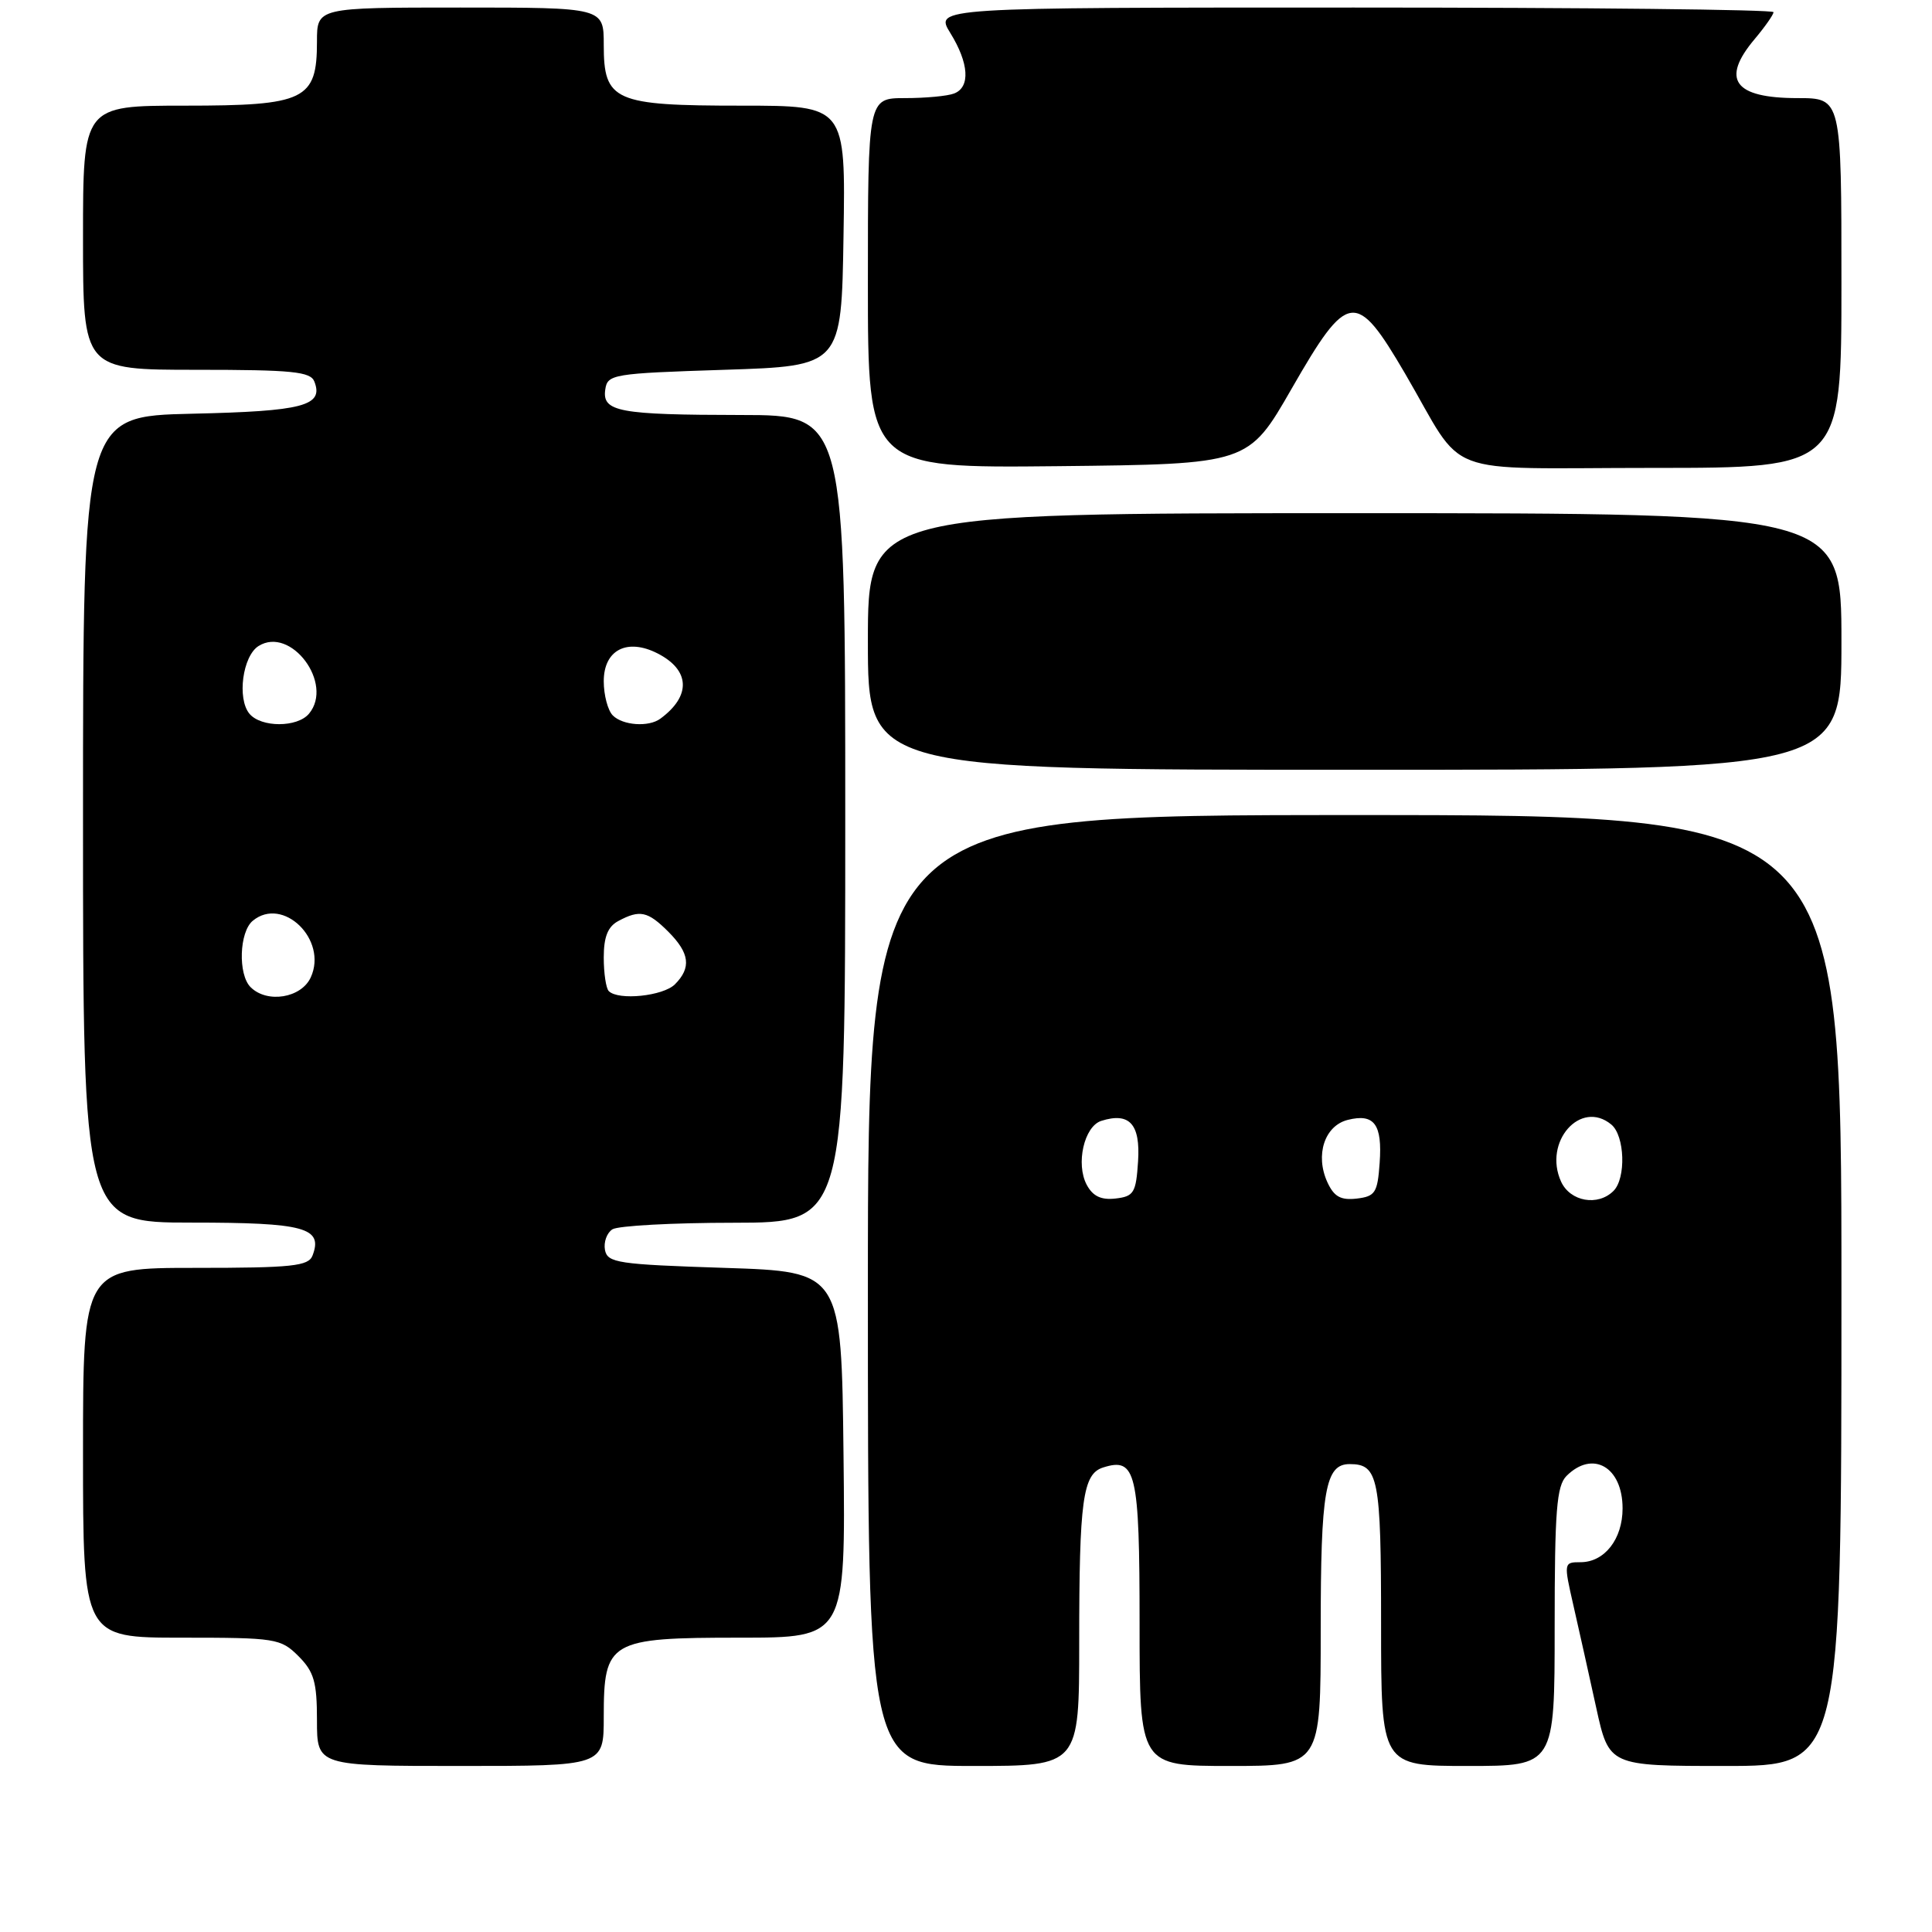<?xml version="1.0" encoding="UTF-8" standalone="no"?>
<!DOCTYPE svg PUBLIC "-//W3C//DTD SVG 1.1//EN" "http://www.w3.org/Graphics/SVG/1.1/DTD/svg11.dtd" >
<svg xmlns="http://www.w3.org/2000/svg" xmlns:xlink="http://www.w3.org/1999/xlink" version="1.1" viewBox="0 0 256 256">
 <g >
 <path fill="currentColor"
d=" M 80.00 227.50 C 80.00 217.42 80.72 217.00 98.02 217.00 C 112.04 217.00 112.04 217.00 111.77 192.75 C 111.50 168.50 111.50 168.50 96.01 168.00 C 81.86 167.54 80.49 167.34 80.16 165.62 C 79.97 164.59 80.41 163.36 81.15 162.89 C 81.89 162.42 89.14 162.02 97.25 162.02 C 112.00 162.00 112.00 162.00 112.00 108.50 C 112.00 55.00 112.00 55.00 98.25 54.99 C 81.98 54.97 79.78 54.56 80.20 51.62 C 80.49 49.59 81.15 49.48 96.00 49.00 C 111.50 48.50 111.50 48.50 111.77 31.25 C 112.05 14.00 112.05 14.00 98.25 14.00 C 81.36 14.00 80.00 13.40 80.00 5.94 C 80.00 1.00 80.00 1.00 61.00 1.00 C 42.00 1.00 42.00 1.00 42.00 5.50 C 42.00 13.25 40.45 14.00 24.50 14.00 C 11.00 14.00 11.00 14.00 11.00 31.50 C 11.00 49.00 11.00 49.00 26.03 49.00 C 38.76 49.00 41.16 49.24 41.66 50.57 C 42.90 53.78 40.18 54.49 25.45 54.82 C 11.00 55.15 11.00 55.15 11.00 108.57 C 11.00 162.00 11.00 162.00 25.38 162.00 C 40.37 162.00 42.83 162.67 41.41 166.37 C 40.87 167.77 38.72 168.00 25.89 168.00 C 11.00 168.00 11.00 168.00 11.00 192.50 C 11.00 217.00 11.00 217.00 24.05 217.00 C 36.56 217.00 37.19 217.10 39.55 219.45 C 41.61 221.52 42.00 222.87 42.00 227.95 C 42.00 234.00 42.00 234.00 61.00 234.00 C 80.00 234.00 80.00 234.00 80.00 227.50 Z  M 143.00 217.62 C 143.00 198.76 143.47 195.30 146.17 194.45 C 150.53 193.06 151.00 195.05 151.00 215.12 C 151.00 234.00 151.00 234.00 163.00 234.00 C 175.00 234.00 175.00 234.00 175.00 215.93 C 175.00 197.46 175.60 194.00 178.84 194.00 C 182.65 194.00 183.00 195.79 183.00 215.20 C 183.00 234.00 183.00 234.00 194.50 234.00 C 206.00 234.00 206.00 234.00 206.00 215.57 C 206.00 200.15 206.26 196.89 207.57 195.57 C 211.05 192.10 215.00 194.38 215.00 199.87 C 215.00 203.94 212.61 207.00 209.43 207.00 C 207.20 207.00 207.19 207.06 208.49 212.75 C 209.21 215.91 210.57 221.99 211.50 226.25 C 213.20 234.00 213.20 234.00 228.60 234.00 C 244.00 234.00 244.00 234.00 244.00 171.00 C 244.00 108.00 244.00 108.00 179.50 108.00 C 115.00 108.00 115.00 108.00 115.00 171.00 C 115.00 234.00 115.00 234.00 129.00 234.00 C 143.00 234.00 143.00 234.00 143.00 217.62 Z  M 244.00 85.00 C 244.00 68.00 244.00 68.00 179.50 68.00 C 115.00 68.00 115.00 68.00 115.00 85.00 C 115.00 102.00 115.00 102.00 179.50 102.00 C 244.00 102.00 244.00 102.00 244.00 85.00 Z  M 171.15 51.50 C 178.61 38.51 179.67 38.37 186.18 49.50 C 194.38 63.54 190.32 62.00 219.05 62.00 C 244.00 62.00 244.00 62.00 244.00 37.50 C 244.00 13.00 244.00 13.00 238.20 13.00 C 229.77 13.00 227.98 10.55 232.50 5.18 C 233.87 3.55 235.00 1.94 235.00 1.61 C 235.00 1.27 209.99 1.00 179.42 1.00 C 123.84 1.00 123.84 1.00 125.92 4.37 C 128.40 8.38 128.60 11.56 126.42 12.39 C 125.55 12.73 122.62 13.00 119.92 13.00 C 115.00 13.00 115.00 13.00 115.00 37.52 C 115.00 62.03 115.00 62.03 140.20 61.77 C 165.41 61.50 165.41 61.50 171.15 51.50 Z  M 33.20 130.80 C 31.52 129.12 31.70 123.49 33.49 122.01 C 37.48 118.70 43.46 124.51 41.18 129.50 C 39.93 132.25 35.39 132.99 33.20 130.80 Z  M 80.67 131.33 C 80.30 130.97 80.00 128.96 80.00 126.87 C 80.00 124.14 80.54 122.78 81.93 122.04 C 84.78 120.51 85.83 120.74 88.55 123.45 C 91.39 126.30 91.63 128.22 89.43 130.43 C 87.86 131.99 81.94 132.60 80.67 131.33 Z  M 33.05 94.57 C 31.39 92.56 32.15 86.92 34.26 85.60 C 38.54 82.92 44.26 90.58 40.95 94.56 C 39.41 96.42 34.59 96.42 33.05 94.57 Z  M 81.20 94.80 C 80.54 94.14 80.00 92.10 80.00 90.27 C 80.00 86.12 83.09 84.52 87.13 86.58 C 91.46 88.79 91.60 92.22 87.50 95.23 C 85.96 96.37 82.53 96.13 81.20 94.80 Z  M 144.00 157.00 C 142.52 154.23 143.65 149.24 145.93 148.52 C 149.66 147.34 151.12 148.94 150.80 153.88 C 150.53 158.06 150.24 158.53 147.82 158.81 C 145.91 159.03 144.81 158.51 144.00 157.00 Z  M 175.88 156.64 C 174.24 153.04 175.51 149.16 178.59 148.39 C 182.10 147.51 183.18 148.97 182.81 154.11 C 182.53 158.06 182.22 158.53 179.76 158.82 C 177.64 159.06 176.76 158.56 175.88 156.64 Z  M 206.85 156.57 C 204.45 151.30 209.44 145.63 213.51 149.01 C 215.30 150.49 215.48 156.12 213.80 157.80 C 211.73 159.87 208.06 159.22 206.85 156.57 Z "/>
</g>
</svg>